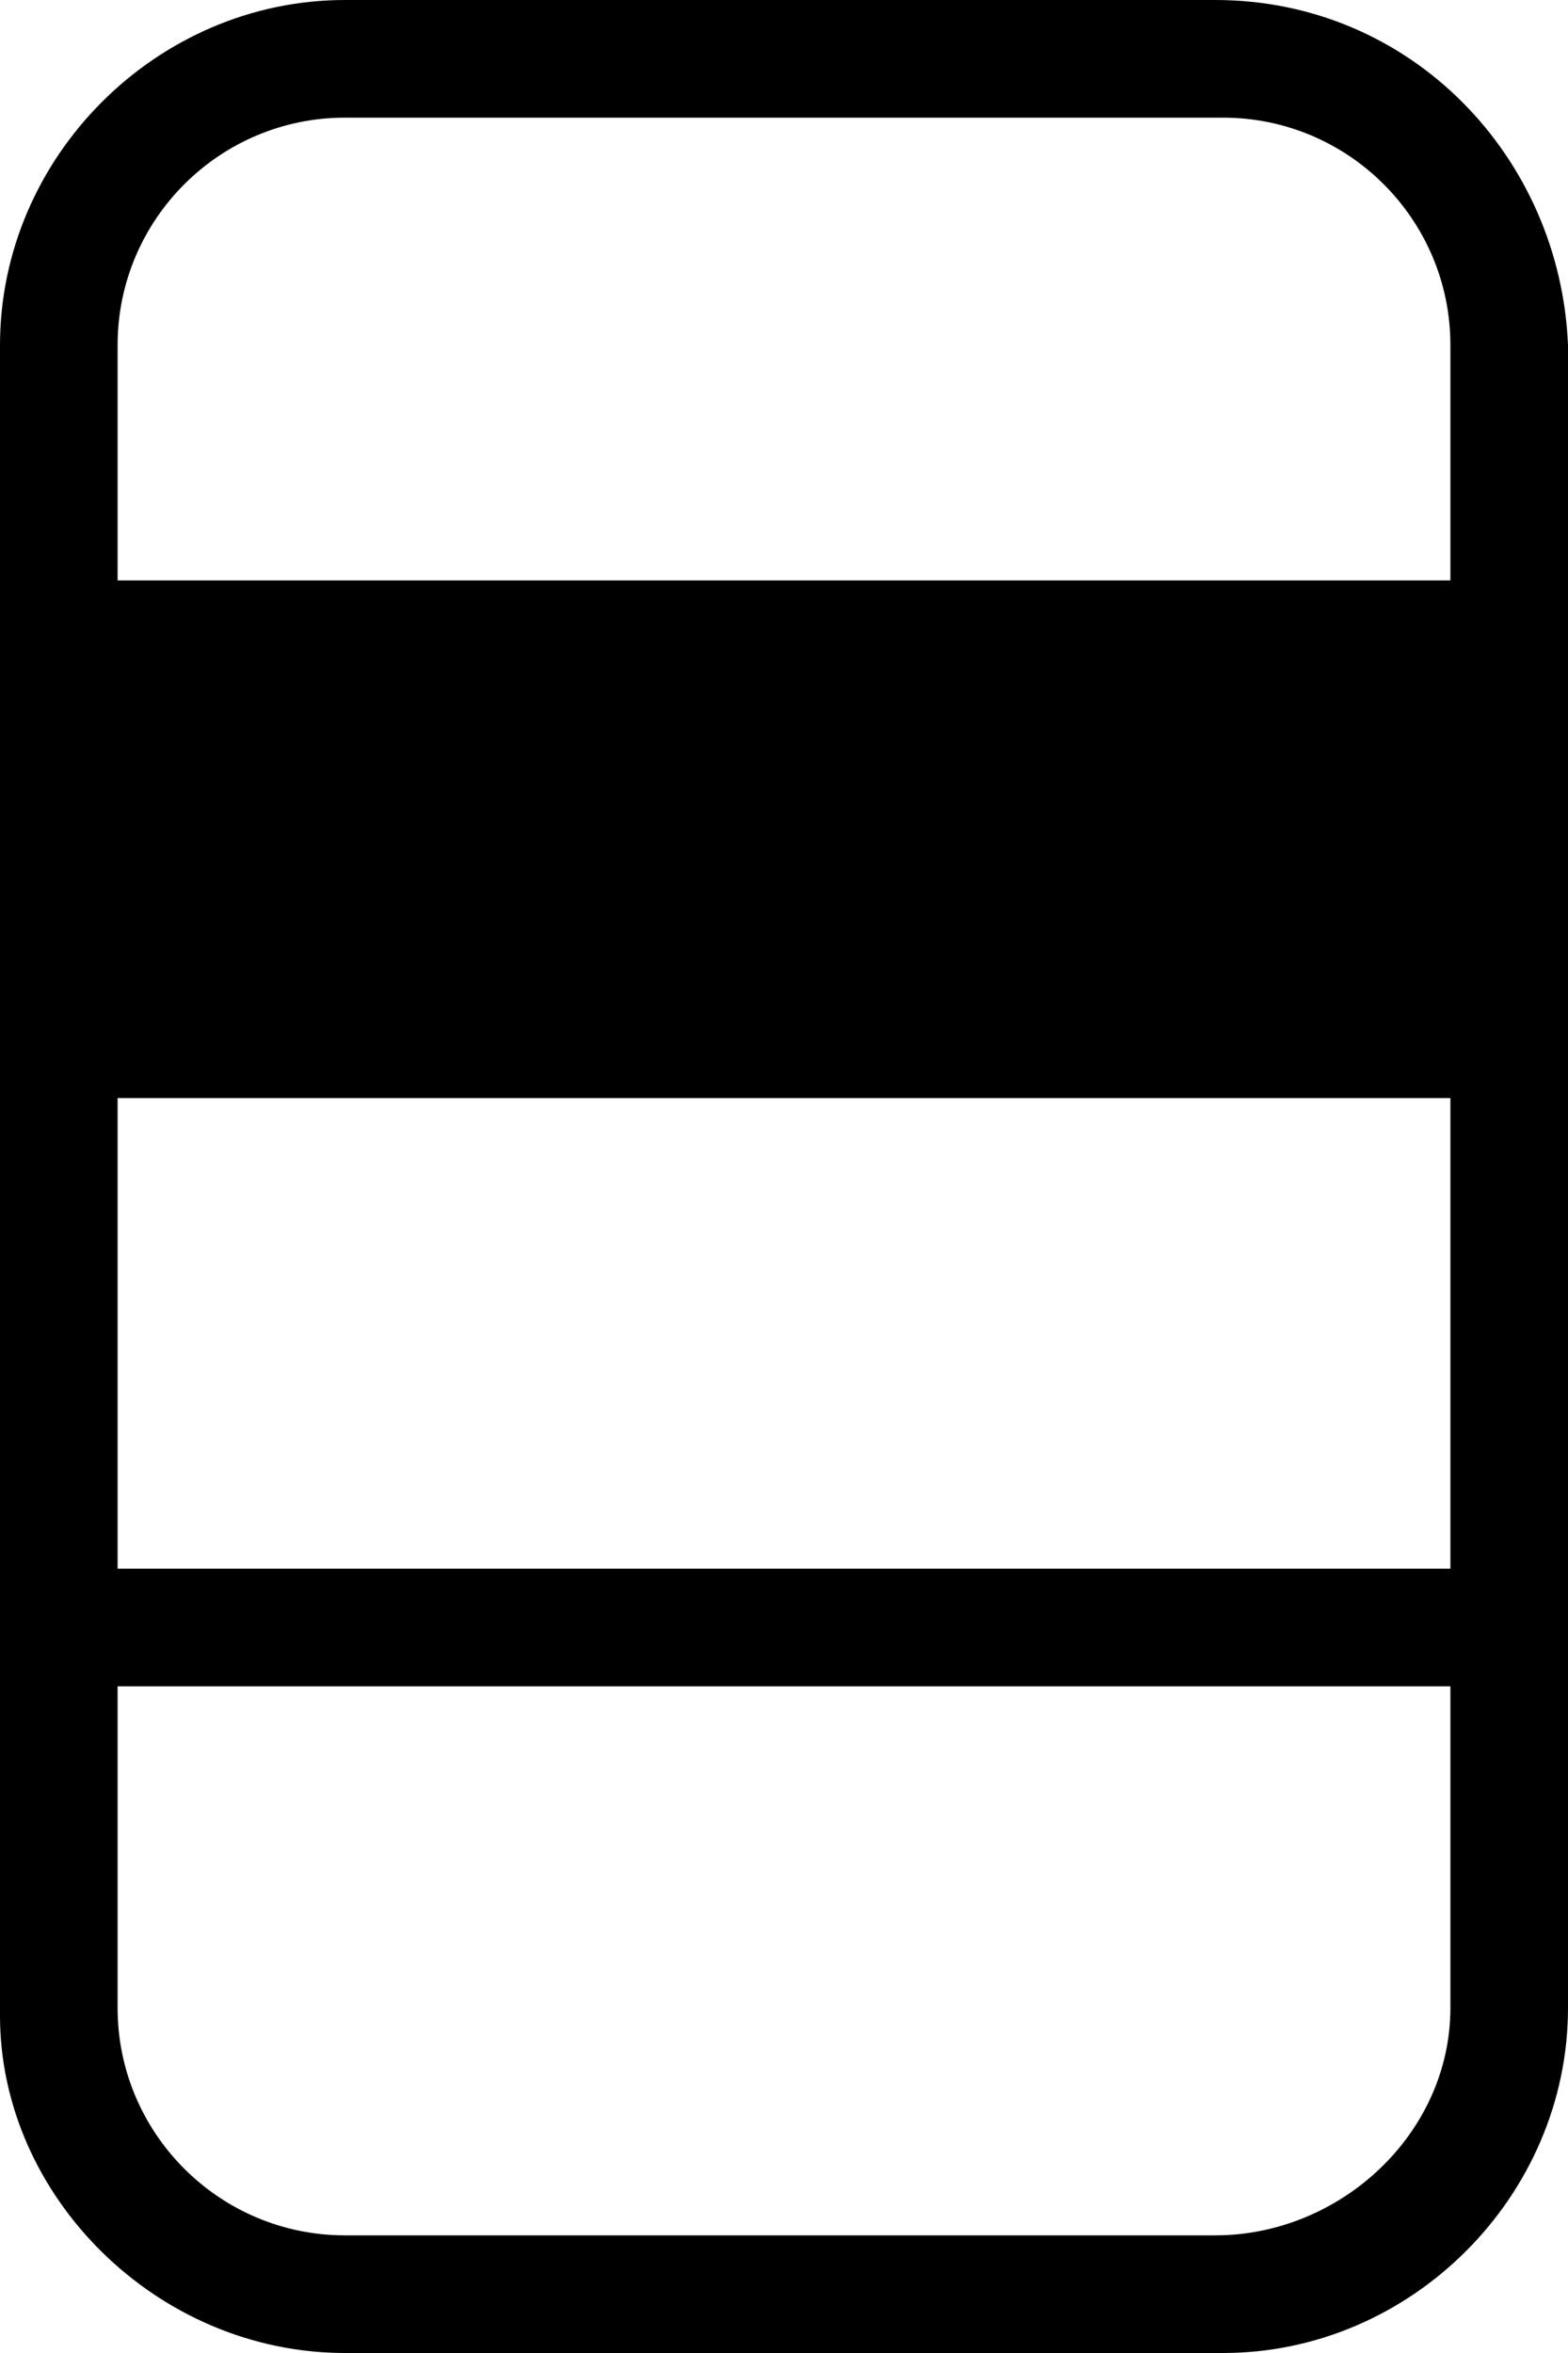<svg xmlns="http://www.w3.org/2000/svg" viewBox="0 0 20 30"><path d="M15.5 0H4.4C2 0 0 2 0 4.4v21.3C0 28 2 30 4.4 30h11.2c2.4 0 4.4-2 4.4-4.4V4.4C19.9 2 18 0 15.5 0zm-14 4.4c0-1.6 1.3-2.9 2.9-2.9h11.2c1.6 0 2.9 1.3 2.9 2.9v3h-17v-3zm17 9.6v6h-17v-6h17zm-3 14.5H4.4c-1.6 0-2.9-1.3-2.9-2.9v-4.1h17v4.1c0 1.6-1.4 2.9-3 2.9z" fill="currentColor"/></svg>
